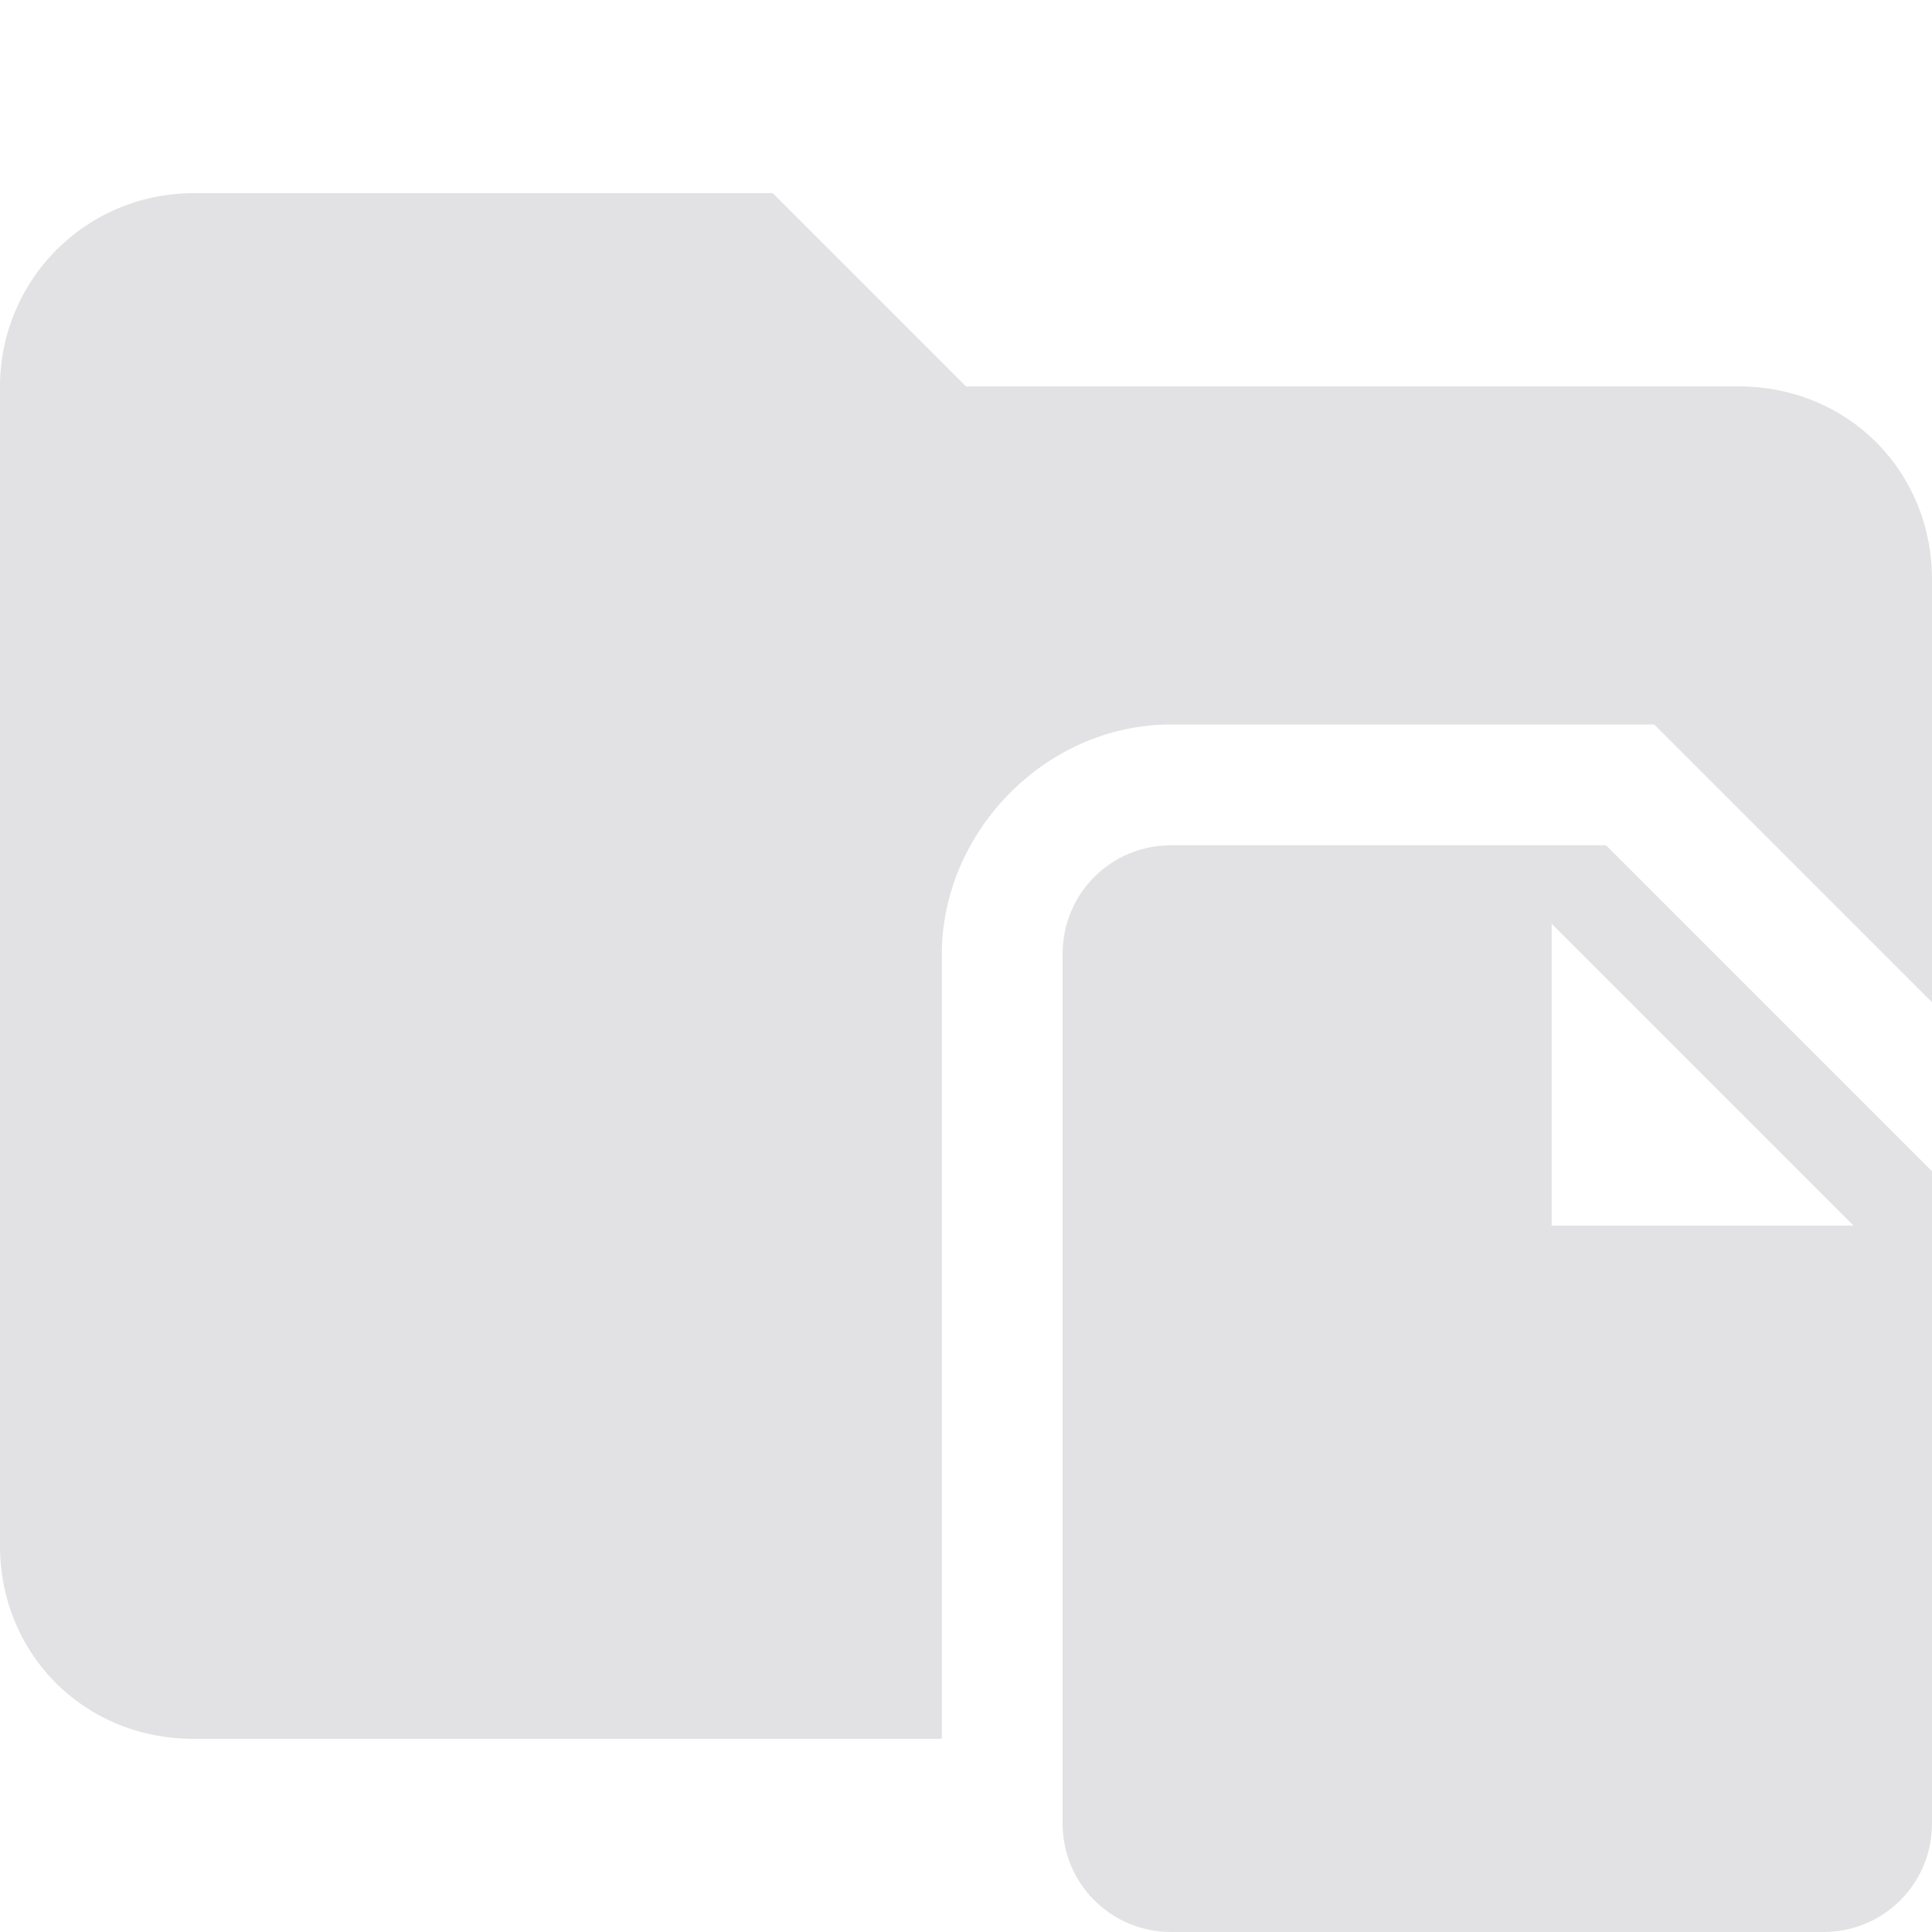 <svg xmlns="http://www.w3.org/2000/svg" viewBox="0 0 32 32"><path d="M15.6 15.8c0-2 1.7-3.8 3.8-3.8h8l4.6 4.6v-7c0-1.8-1.4-3.2-3.2-3.2H16l-3.2-3.2H3.2A3.2 3.2 0 0 0 0 6.4v19.2c0 1.8 1.4 3.2 3.2 3.2h12.4v-13Z" fill="#e2e2e4"/><path d="M19.4 14c-1 0-1.8.8-1.8 1.8v14.4c0 1 .8 1.8 1.8 1.8h10.8c1 0 1.8-.8 1.8-1.8V19.4L26.6 14h-7.2Zm6.3 6.3v-5l5 5h-5Z" fill="#e2e2e4"/></svg>